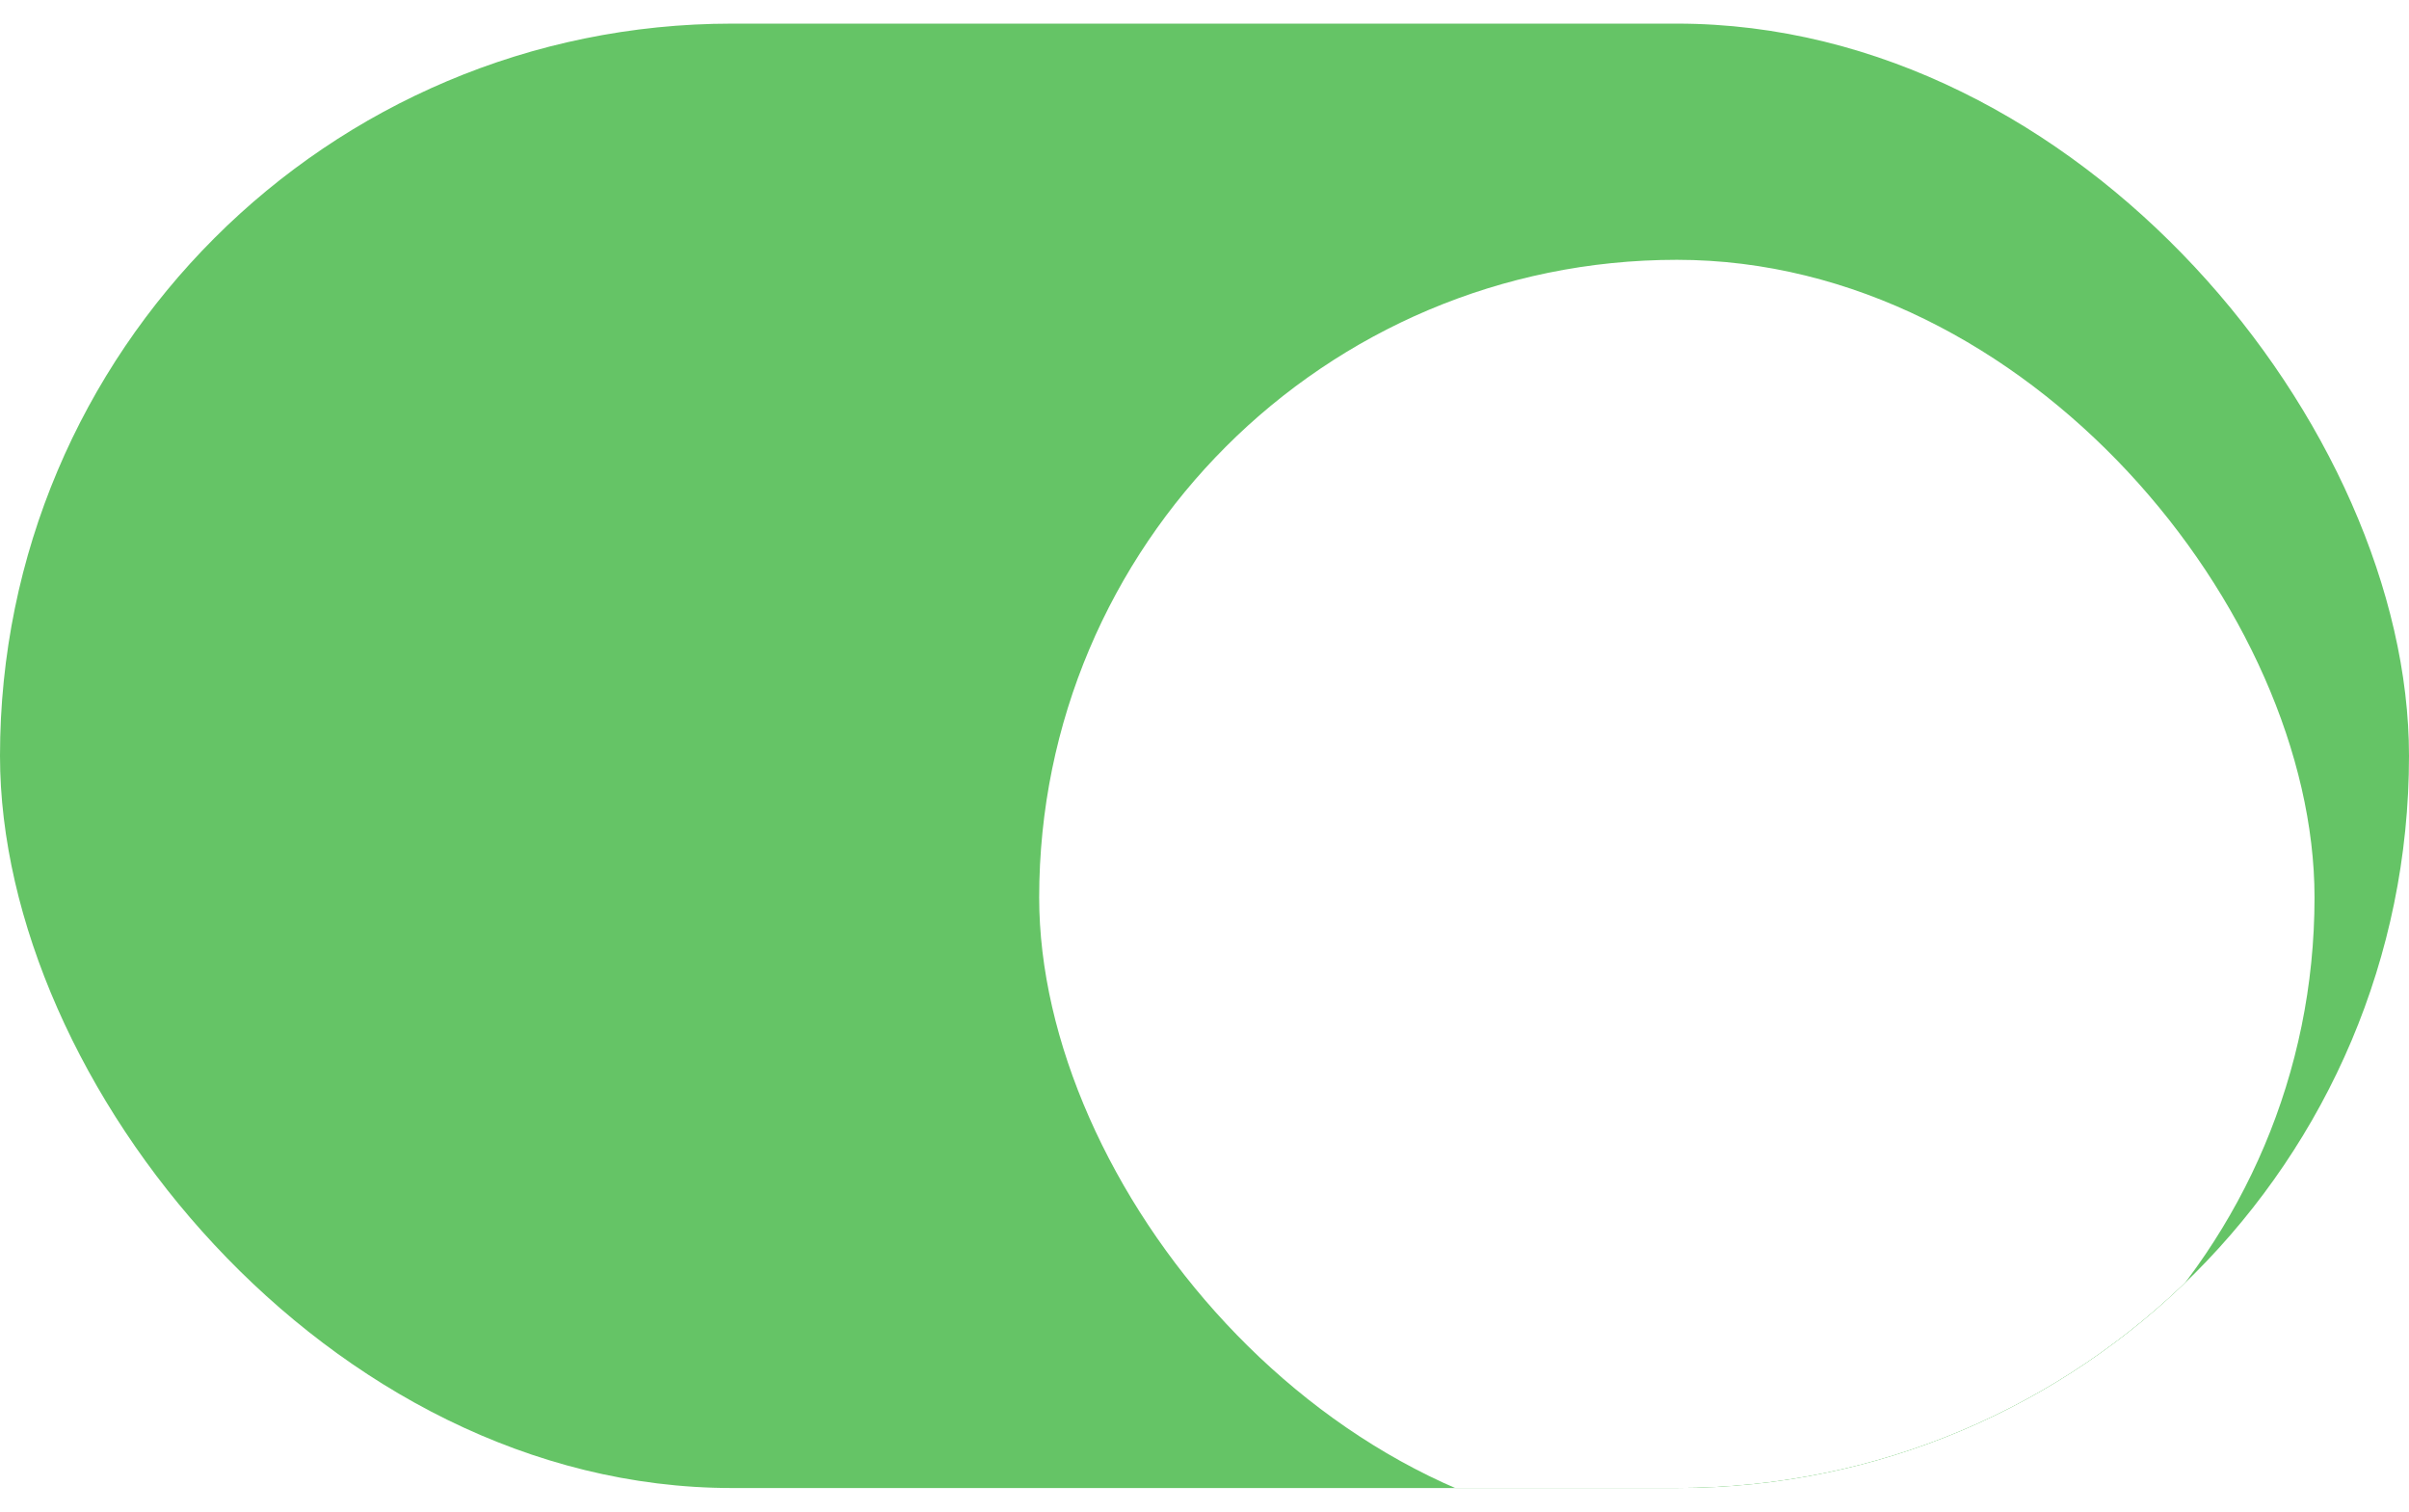<svg width="51" height="32" viewBox="0 0 51 32" fill="none" xmlns="http://www.w3.org/2000/svg">
<g clip-path="url(#clip0_1041_20215)">
<rect y="0.5" width="51" height="31" rx="15.5" fill="#65C466"/>
<g filter="url(#filter0_d_1041_20215)">
<rect x="22" y="2.5" width="27" height="27" rx="13.5" fill="white"/>
</g>
</g>
<defs>
<filter id="filter0_d_1041_20215" x="15" y="-1.5" width="41" height="41" filterUnits="userSpaceOnUse" color-interpolation-filters="sRGB">
<feFlood flood-opacity="0" result="BackgroundImageFix"/>
<feColorMatrix in="SourceAlpha" type="matrix" values="0 0 0 0 0 0 0 0 0 0 0 0 0 0 0 0 0 0 127 0" result="hardAlpha"/>
<feOffset dy="3"/>
<feGaussianBlur stdDeviation="3.5"/>
<feColorMatrix type="matrix" values="0 0 0 0 0 0 0 0 0 0 0 0 0 0 0 0 0 0 0.12 0"/>
<feBlend mode="normal" in2="BackgroundImageFix" result="effect1_dropShadow_1041_20215"/>
<feBlend mode="normal" in="SourceGraphic" in2="effect1_dropShadow_1041_20215" result="shape"/>
</filter>
<clipPath id="clip0_1041_20215">
<rect y="0.5" width="51" height="31" rx="15.5" fill="white"/>
</clipPath>
</defs>
</svg>
